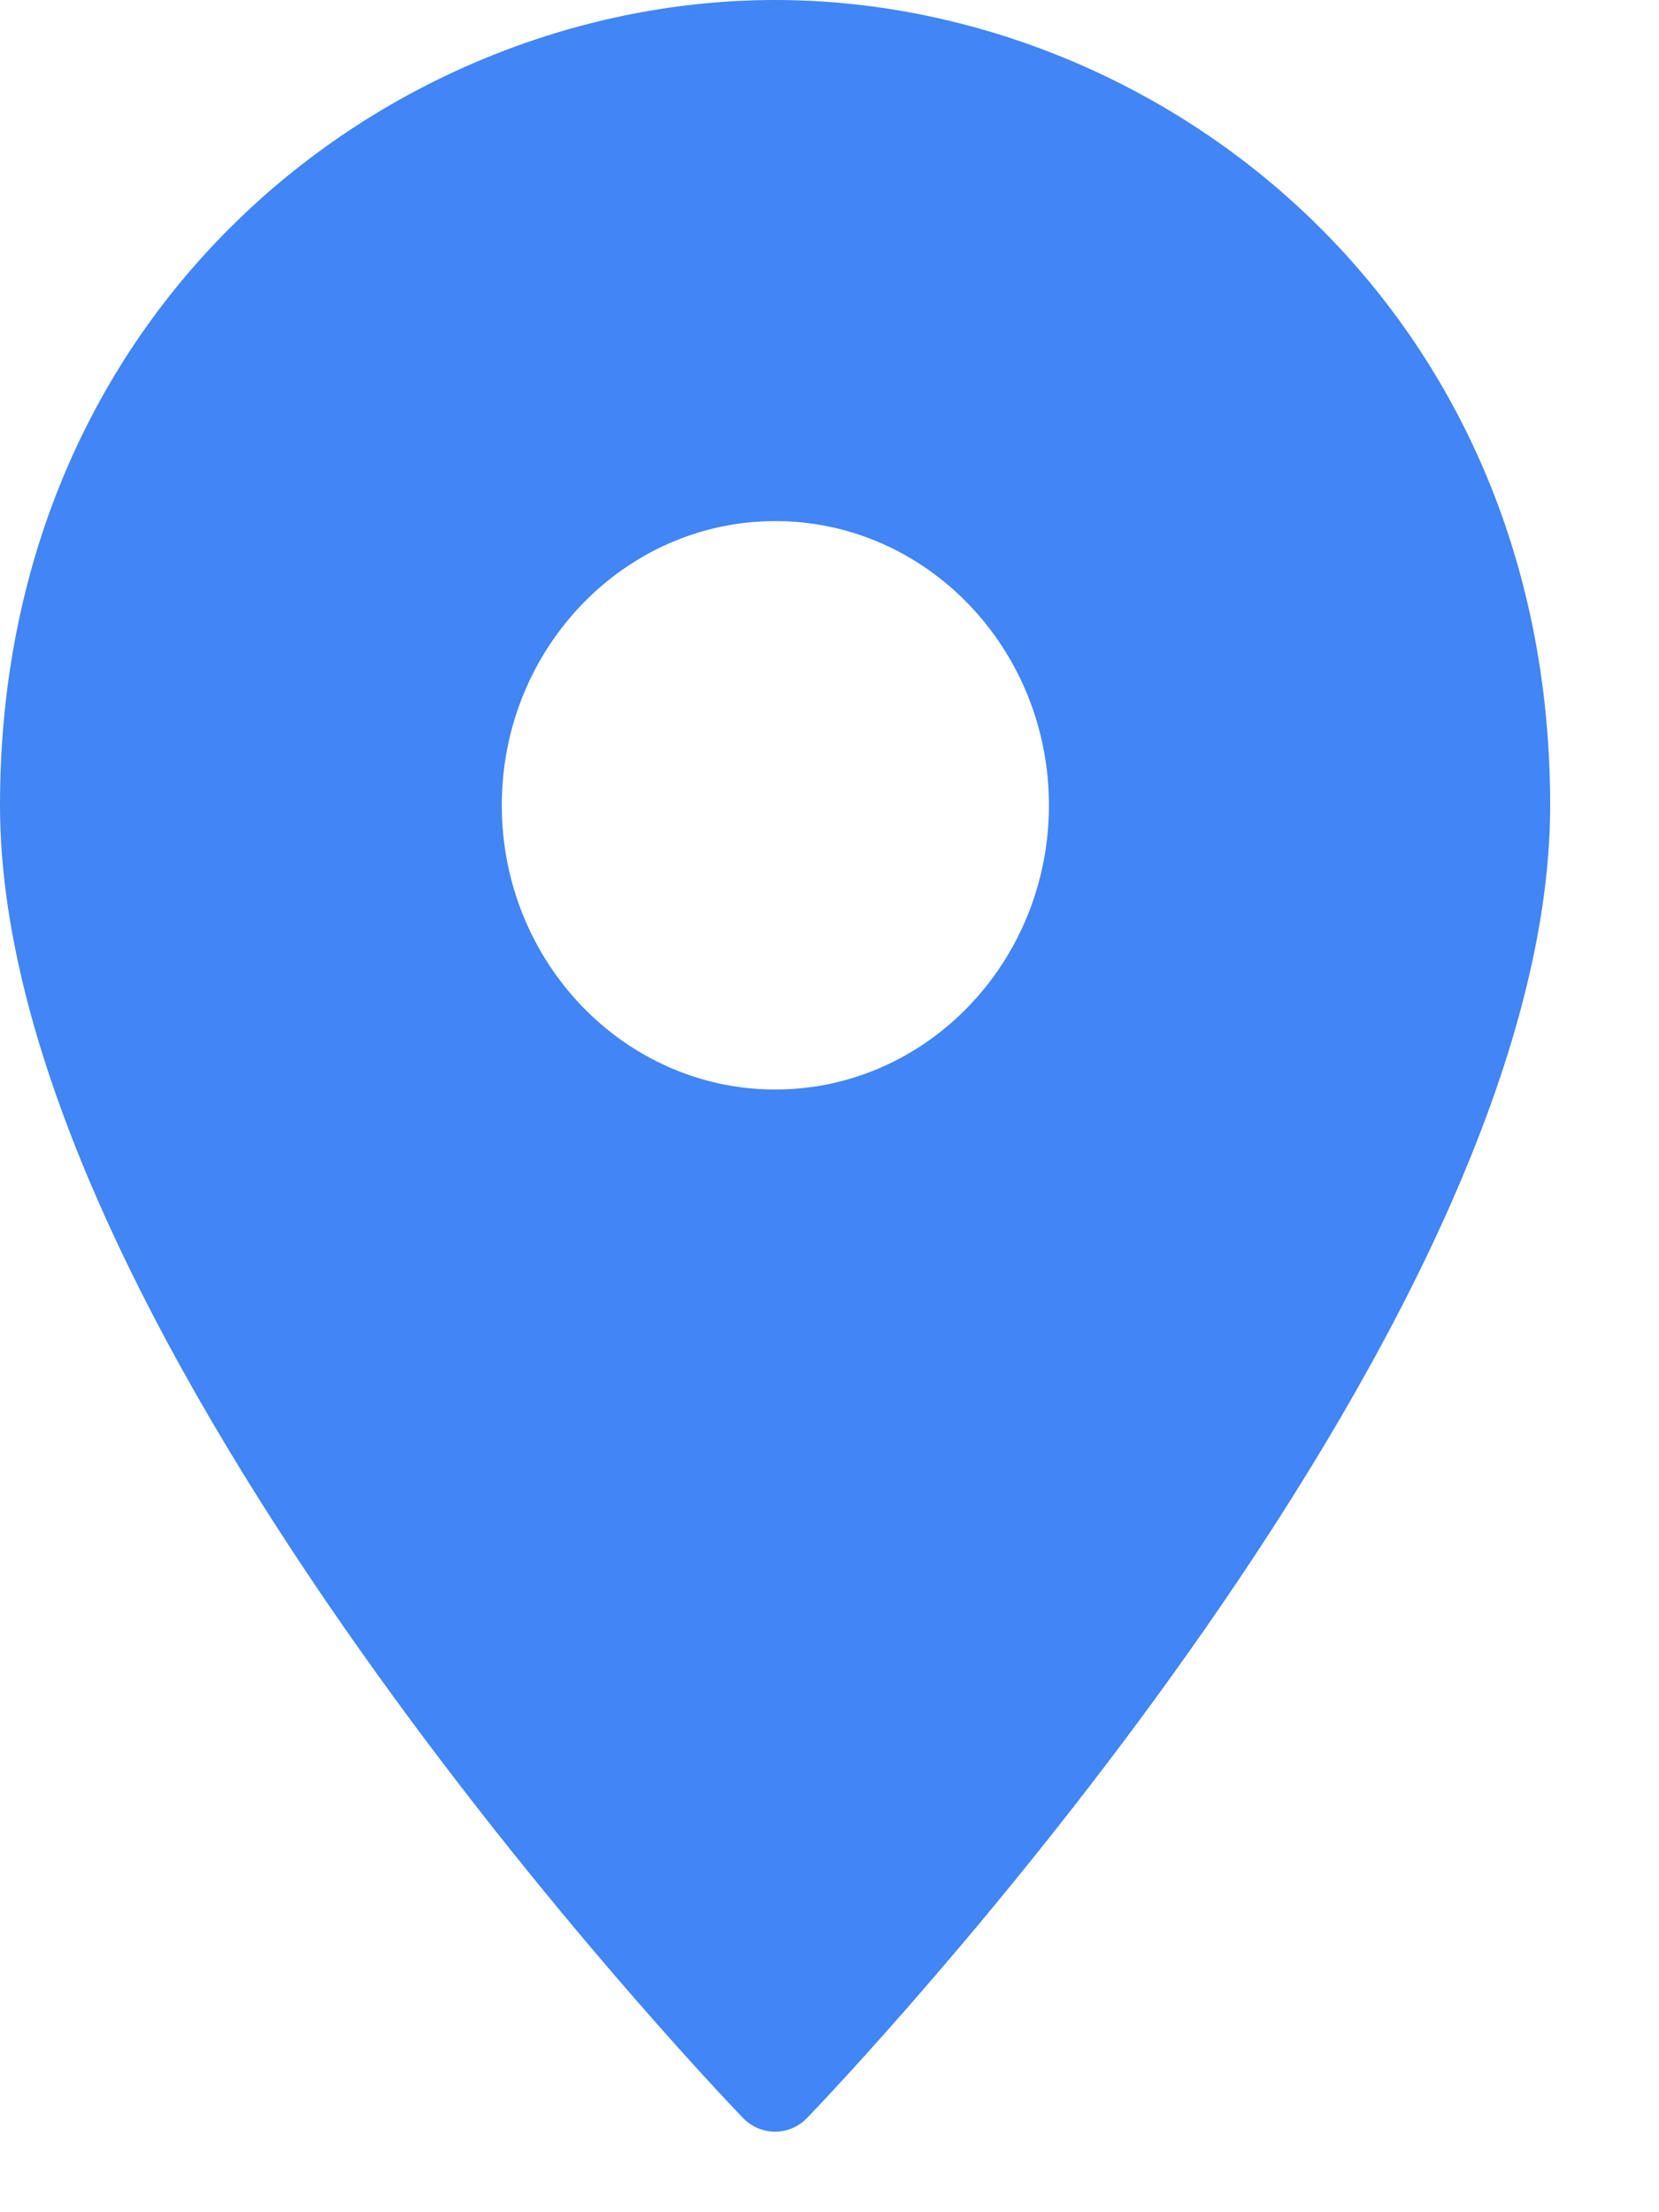 <svg width="15" height="20" viewBox="0 0 15 20" fill="none" xmlns="http://www.w3.org/2000/svg">
<path fill-rule="evenodd" clip-rule="evenodd" d="M0 7.28C0 2.723 3.563 0 7.008 0C10.453 0 14.016 2.723 14.016 7.28C14.016 12.113 7.574 18.861 7.299 19.146C7.222 19.227 7.117 19.272 7.008 19.272C6.899 19.272 6.794 19.227 6.716 19.146C6.442 18.861 0 12.113 0 7.28ZM4.537 7.28C4.537 8.698 5.646 9.85 7.01 9.85C8.375 9.85 9.484 8.698 9.484 7.28C9.484 5.863 8.375 4.711 7.01 4.711C5.646 4.711 4.537 5.863 4.537 7.28Z" fill="#4285F4"/>
</svg>
